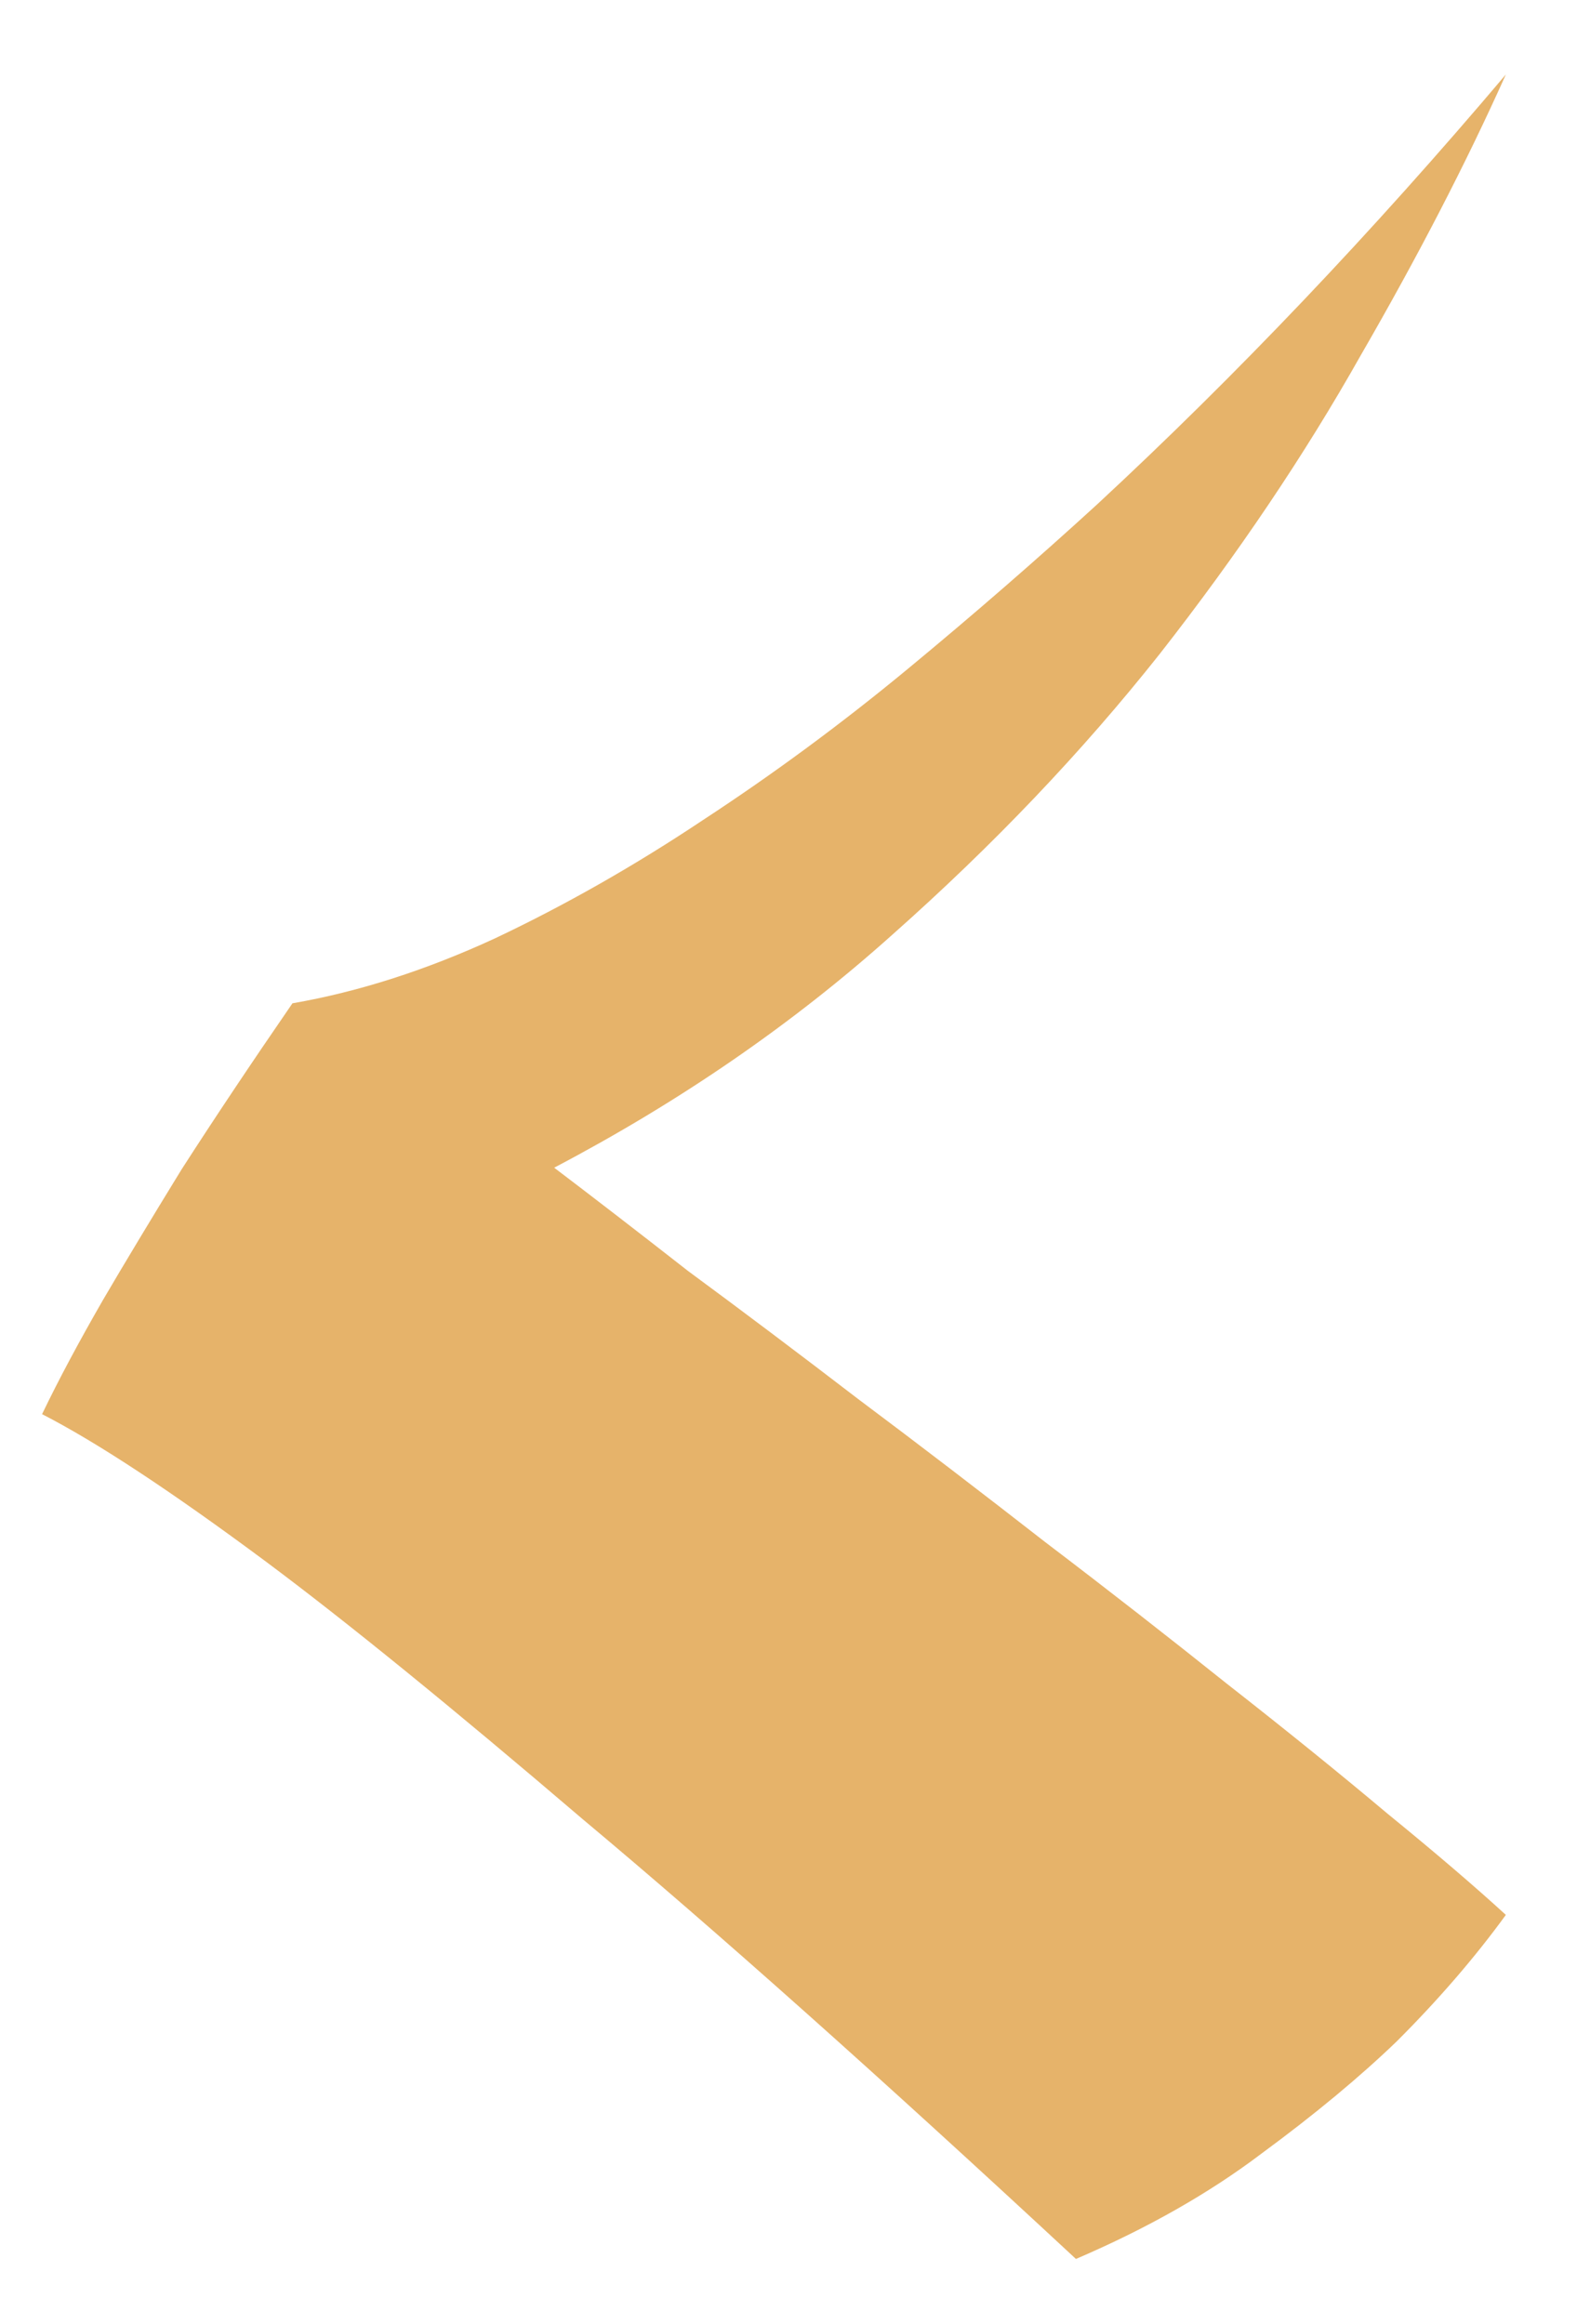 <svg width="13" height="19" viewBox="0 0 13 19" fill="none" xmlns="http://www.w3.org/2000/svg">
<path d="M12.312 15.656C12.062 16 11.766 16.344 11.422 16.688C11.12 16.979 10.75 17.287 10.312 17.609C9.885 17.932 9.38 18.219 8.797 18.469C7.193 16.979 5.849 15.781 4.766 14.875C3.693 13.958 2.828 13.255 2.172 12.766C1.401 12.193 0.792 11.792 0.344 11.562C0.479 11.281 0.646 10.969 0.844 10.625C1.021 10.323 1.234 9.969 1.484 9.562C1.745 9.156 2.047 8.703 2.391 8.203C2.932 8.109 3.484 7.932 4.047 7.672C4.62 7.401 5.188 7.078 5.75 6.703C6.323 6.328 6.88 5.917 7.422 5.469C7.964 5.021 8.479 4.573 8.969 4.125C10.104 3.073 11.219 1.901 12.312 0.609C11.99 1.328 11.594 2.094 11.125 2.906C10.667 3.719 10.12 4.531 9.484 5.344C8.849 6.146 8.12 6.911 7.297 7.641C6.484 8.37 5.562 9.005 4.531 9.547C4.833 9.776 5.198 10.057 5.625 10.391C6.062 10.713 6.526 11.062 7.016 11.438C7.516 11.812 8.026 12.203 8.547 12.609C9.068 13.005 9.562 13.391 10.031 13.766C10.51 14.141 10.948 14.495 11.344 14.828C11.74 15.151 12.062 15.427 12.312 15.656Z" fill="#E6B36A"/>
</svg>
